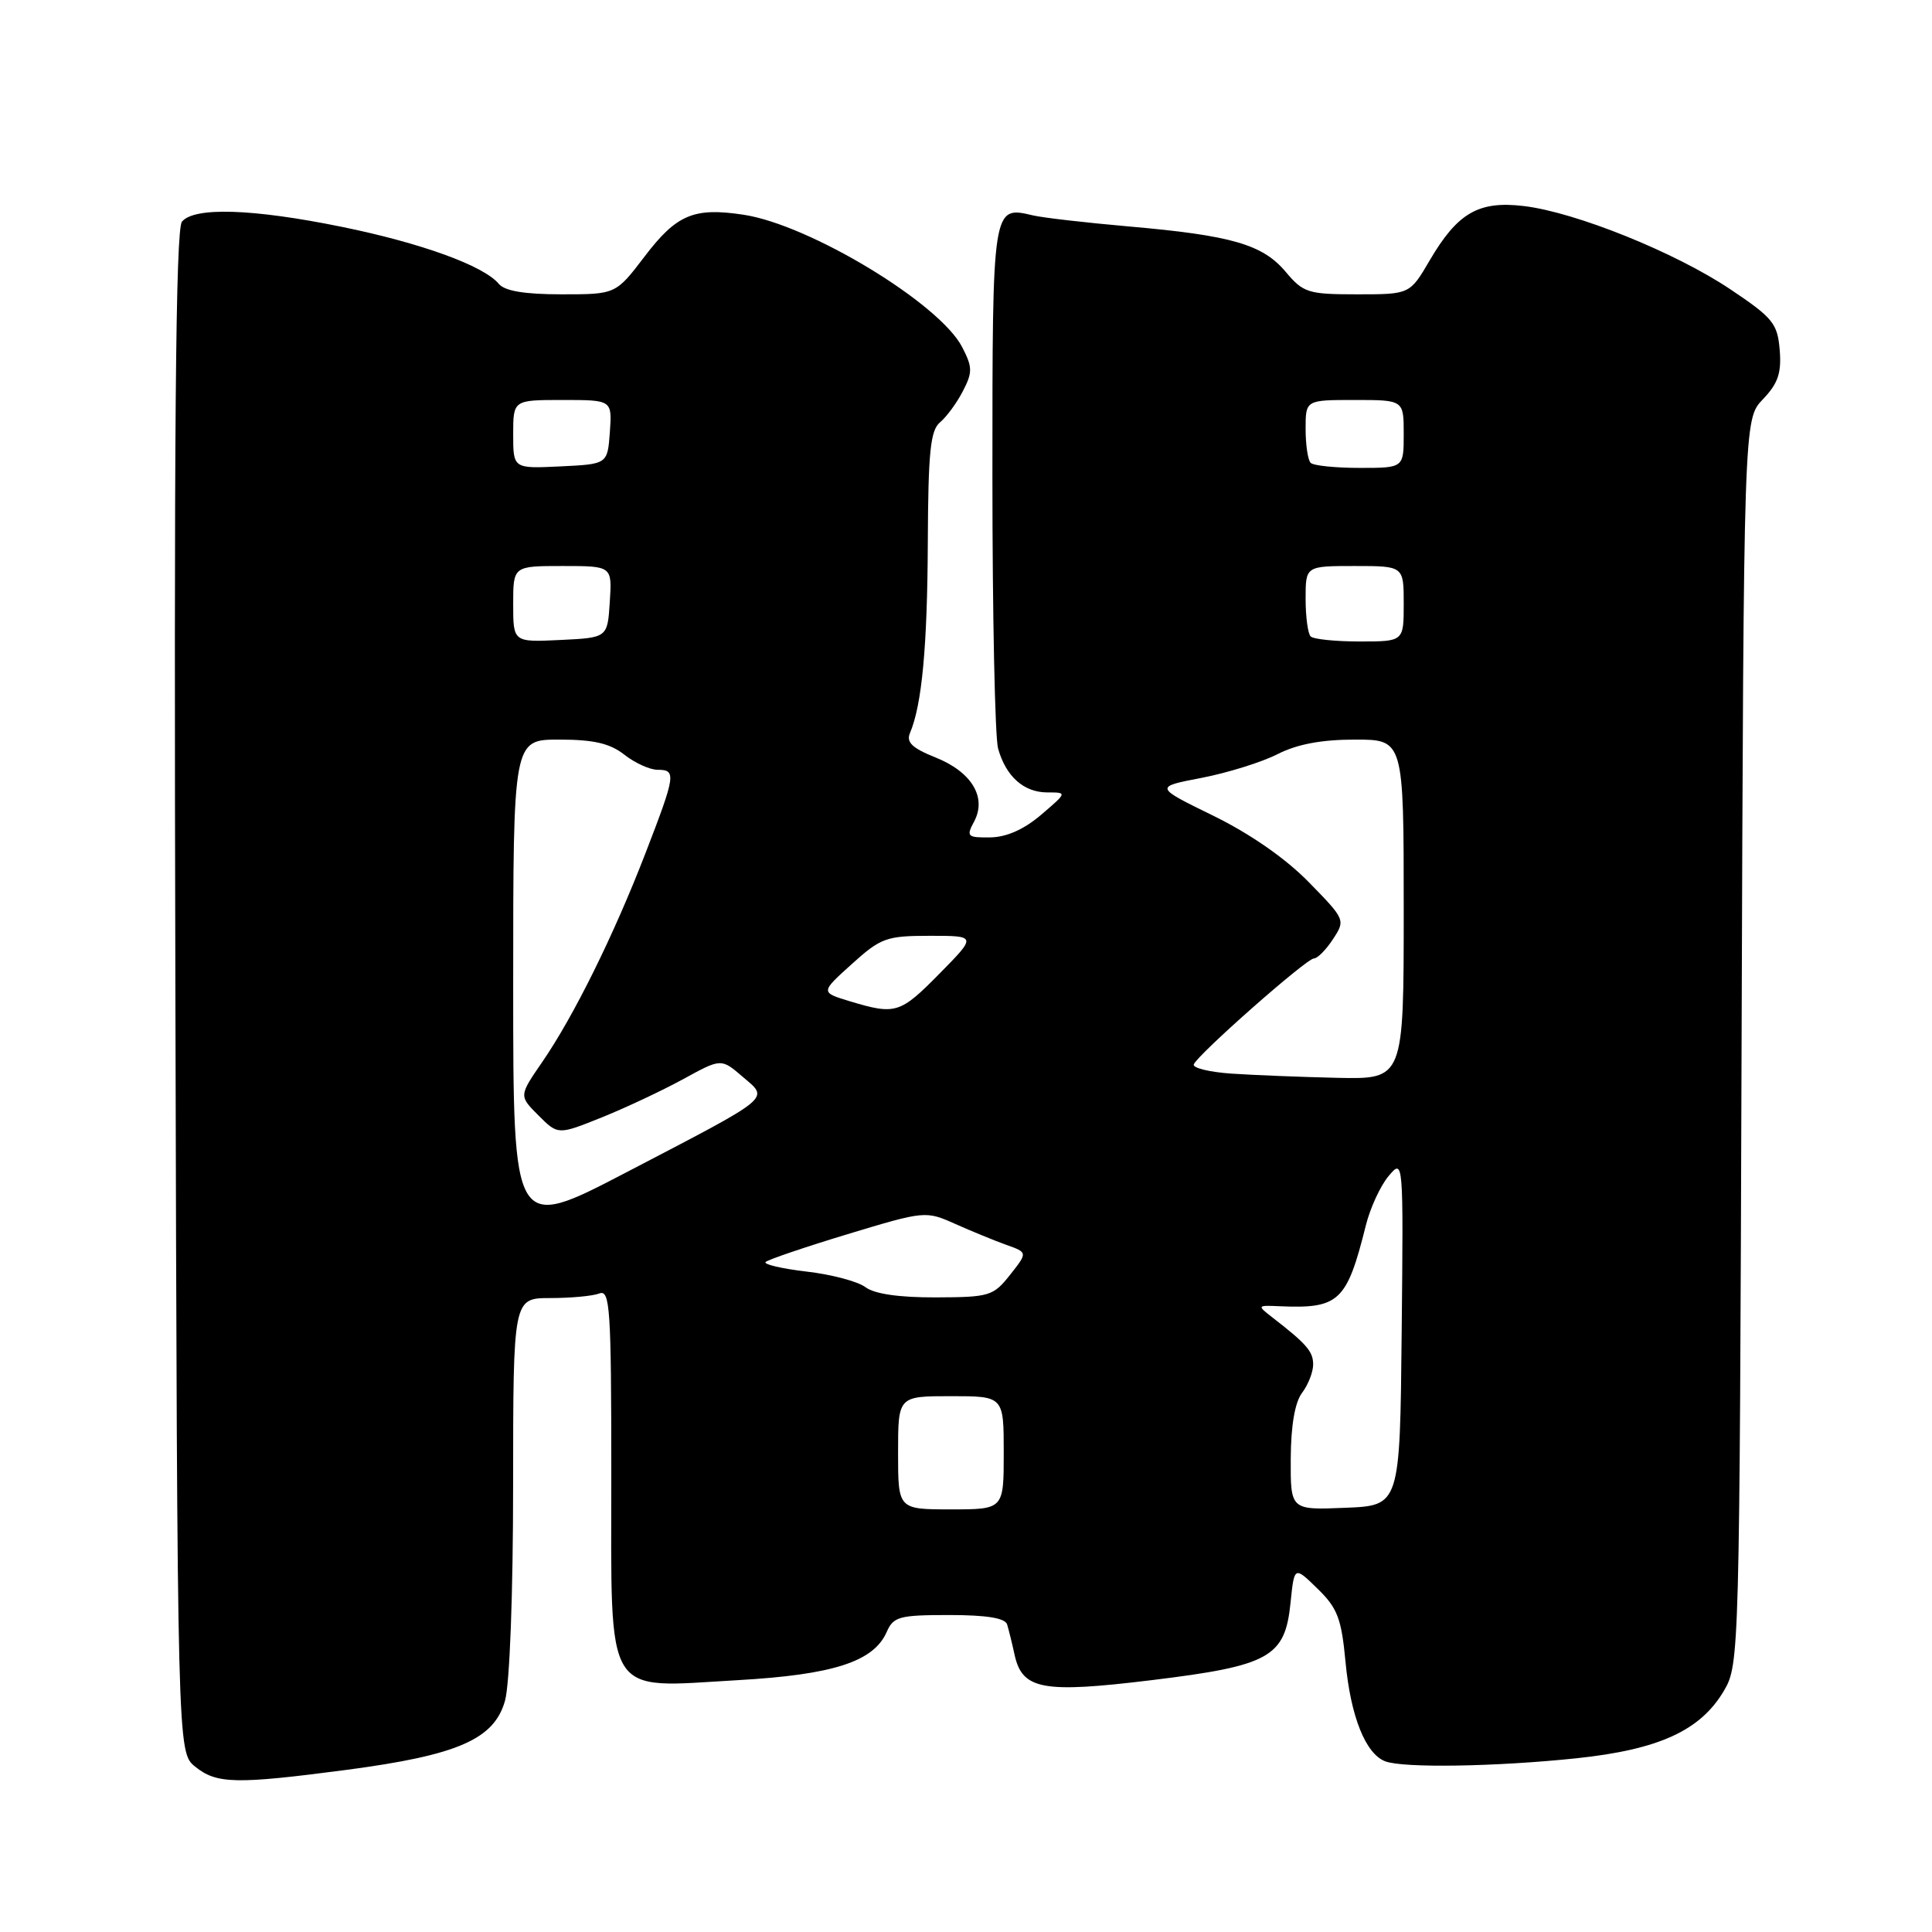<?xml version="1.0" encoding="UTF-8" standalone="no"?>
<!DOCTYPE svg PUBLIC "-//W3C//DTD SVG 1.1//EN" "http://www.w3.org/Graphics/SVG/1.1/DTD/svg11.dtd" >
<svg xmlns="http://www.w3.org/2000/svg" xmlns:xlink="http://www.w3.org/1999/xlink" version="1.1" viewBox="0 0 256 256">
 <g >
 <path fill="currentColor"
d=" M 45.89 234.52 C 60.67 232.57 65.50 230.46 66.92 225.34 C 67.54 223.10 67.99 211.18 67.99 196.75 C 68.00 172.00 68.00 172.00 72.92 172.00 C 75.62 172.00 78.55 171.73 79.42 171.39 C 80.83 170.85 81.00 173.36 81.00 195.37 C 81.00 225.48 79.88 223.65 97.76 222.63 C 110.41 221.91 115.76 220.18 117.49 216.25 C 118.38 214.21 119.16 214.00 125.77 214.00 C 130.73 214.00 133.19 214.40 133.45 215.25 C 133.66 215.94 134.11 217.75 134.44 219.28 C 135.46 223.89 138.15 224.39 152.59 222.63 C 168.24 220.72 170.27 219.59 171.00 212.40 C 171.50 207.50 171.50 207.50 174.58 210.51 C 177.23 213.08 177.75 214.47 178.29 220.23 C 178.97 227.44 180.94 232.38 183.54 233.38 C 185.94 234.30 198.20 234.10 208.90 232.98 C 219.85 231.82 225.34 229.30 228.45 224.00 C 230.47 220.56 230.50 219.13 230.77 138.03 C 231.05 55.56 231.05 55.56 233.59 52.91 C 235.60 50.81 236.07 49.43 235.82 46.37 C 235.53 42.86 234.92 42.11 229.29 38.34 C 222.00 33.45 208.76 28.11 201.90 27.30 C 195.92 26.59 193.14 28.20 189.45 34.49 C 186.81 39.00 186.81 39.00 179.84 39.00 C 173.33 39.00 172.70 38.80 170.36 36.02 C 167.31 32.39 163.21 31.20 149.62 30.01 C 143.91 29.51 138.17 28.85 136.87 28.54 C 131.48 27.27 131.50 27.16 131.50 63.21 C 131.50 81.52 131.84 97.71 132.25 99.18 C 133.29 102.89 135.66 105.00 138.78 105.00 C 141.42 105.00 141.42 105.00 137.96 107.96 C 135.69 109.90 133.37 110.93 131.21 110.96 C 128.17 111.00 128.01 110.84 129.07 108.87 C 130.79 105.66 128.76 102.29 123.97 100.37 C 120.86 99.13 120.05 98.35 120.58 97.12 C 122.16 93.41 122.88 85.67 122.94 71.87 C 122.99 59.87 123.28 57.01 124.57 55.95 C 125.43 55.23 126.79 53.38 127.59 51.82 C 128.88 49.33 128.87 48.65 127.49 45.99 C 124.50 40.19 107.25 29.76 98.50 28.45 C 91.93 27.46 89.65 28.42 85.41 33.99 C 81.59 39.00 81.59 39.00 74.42 39.00 C 69.51 39.00 66.88 38.56 66.09 37.61 C 64.10 35.21 55.80 32.20 45.30 30.06 C 33.49 27.65 25.74 27.40 24.11 29.37 C 23.27 30.38 23.04 57.36 23.24 131.46 C 23.50 232.18 23.50 232.18 25.86 234.09 C 28.70 236.39 31.26 236.44 45.89 234.52 Z  M 119.00 192.50 C 119.00 185.00 119.00 185.00 126.00 185.00 C 133.00 185.00 133.00 185.00 133.00 192.50 C 133.00 200.00 133.00 200.00 126.00 200.00 C 119.00 200.00 119.00 200.00 119.00 192.50 Z  M 171.03 193.29 C 171.05 188.91 171.58 185.81 172.53 184.56 C 173.34 183.49 174.00 181.80 174.00 180.80 C 174.00 179.07 173.13 178.07 168.50 174.49 C 166.57 172.99 166.60 172.95 169.50 173.08 C 177.45 173.43 178.45 172.50 180.99 162.34 C 181.56 160.06 182.91 157.13 183.99 155.84 C 185.96 153.50 185.96 153.52 185.73 176.50 C 185.50 199.50 185.50 199.50 178.25 199.79 C 171.00 200.09 171.00 200.09 171.03 193.29 Z  M 114.68 170.56 C 113.68 169.80 110.17 168.87 106.87 168.49 C 103.57 168.10 101.13 167.53 101.45 167.22 C 101.76 166.91 106.65 165.25 112.32 163.53 C 122.54 160.44 122.66 160.43 126.56 162.17 C 128.73 163.14 131.78 164.39 133.34 164.95 C 136.18 165.96 136.18 165.96 133.84 168.92 C 131.62 171.73 131.11 171.89 124.00 171.91 C 119.14 171.93 115.86 171.45 114.68 170.56 Z  M 68.00 130.58 C 68.00 98.00 68.00 98.00 74.09 98.00 C 78.67 98.00 80.82 98.50 82.73 100.00 C 84.13 101.10 86.11 102.00 87.13 102.00 C 89.64 102.00 89.54 102.67 85.53 113.05 C 81.34 123.90 76.03 134.64 71.85 140.72 C 68.76 145.21 68.76 145.21 71.35 147.80 C 73.94 150.39 73.94 150.39 79.72 148.07 C 82.90 146.79 87.76 144.50 90.53 142.99 C 95.56 140.23 95.56 140.23 98.40 142.67 C 101.92 145.69 102.64 145.10 82.90 155.39 C 68.00 163.15 68.00 163.15 68.00 130.58 Z  M 163.18 142.26 C 160.26 142.06 158.01 141.51 158.18 141.04 C 158.66 139.76 173.12 127.00 174.10 127.00 C 174.57 127.00 175.71 125.85 176.63 124.44 C 178.29 121.91 178.26 121.83 173.40 116.87 C 170.33 113.73 165.60 110.45 160.73 108.07 C 152.96 104.27 152.96 104.27 159.23 103.07 C 162.68 102.40 167.20 100.99 169.28 99.93 C 171.87 98.61 175.11 98.00 179.53 98.00 C 186.00 98.00 186.00 98.00 186.00 120.50 C 186.00 143.00 186.00 143.00 177.25 142.82 C 172.44 142.71 166.11 142.46 163.18 142.26 Z  M 112.60 132.67 C 108.71 131.49 108.71 131.49 112.86 127.75 C 116.71 124.27 117.45 124.00 123.22 124.00 C 129.42 124.00 129.42 124.00 124.50 129.00 C 119.26 134.32 118.67 134.50 112.60 132.67 Z  M 68.00 80.05 C 68.00 75.00 68.00 75.00 74.55 75.00 C 81.11 75.00 81.11 75.00 80.80 79.75 C 80.50 84.50 80.50 84.50 74.25 84.80 C 68.00 85.10 68.00 85.10 68.00 80.05 Z  M 173.67 84.33 C 173.30 83.97 173.00 81.72 173.00 79.33 C 173.00 75.00 173.00 75.00 179.50 75.00 C 186.00 75.00 186.00 75.00 186.00 80.00 C 186.00 85.00 186.00 85.00 180.17 85.00 C 176.96 85.00 174.03 84.70 173.67 84.33 Z  M 68.00 57.55 C 68.00 53.00 68.00 53.00 74.56 53.00 C 81.11 53.00 81.11 53.00 80.81 57.25 C 80.50 61.50 80.50 61.50 74.25 61.80 C 68.00 62.10 68.00 62.10 68.00 57.55 Z  M 173.67 61.33 C 173.30 60.97 173.00 58.94 173.00 56.83 C 173.00 53.00 173.00 53.00 179.50 53.00 C 186.00 53.00 186.00 53.00 186.00 57.50 C 186.00 62.00 186.00 62.00 180.17 62.00 C 176.96 62.00 174.03 61.70 173.67 61.33 Z "/>
</g>
</svg>